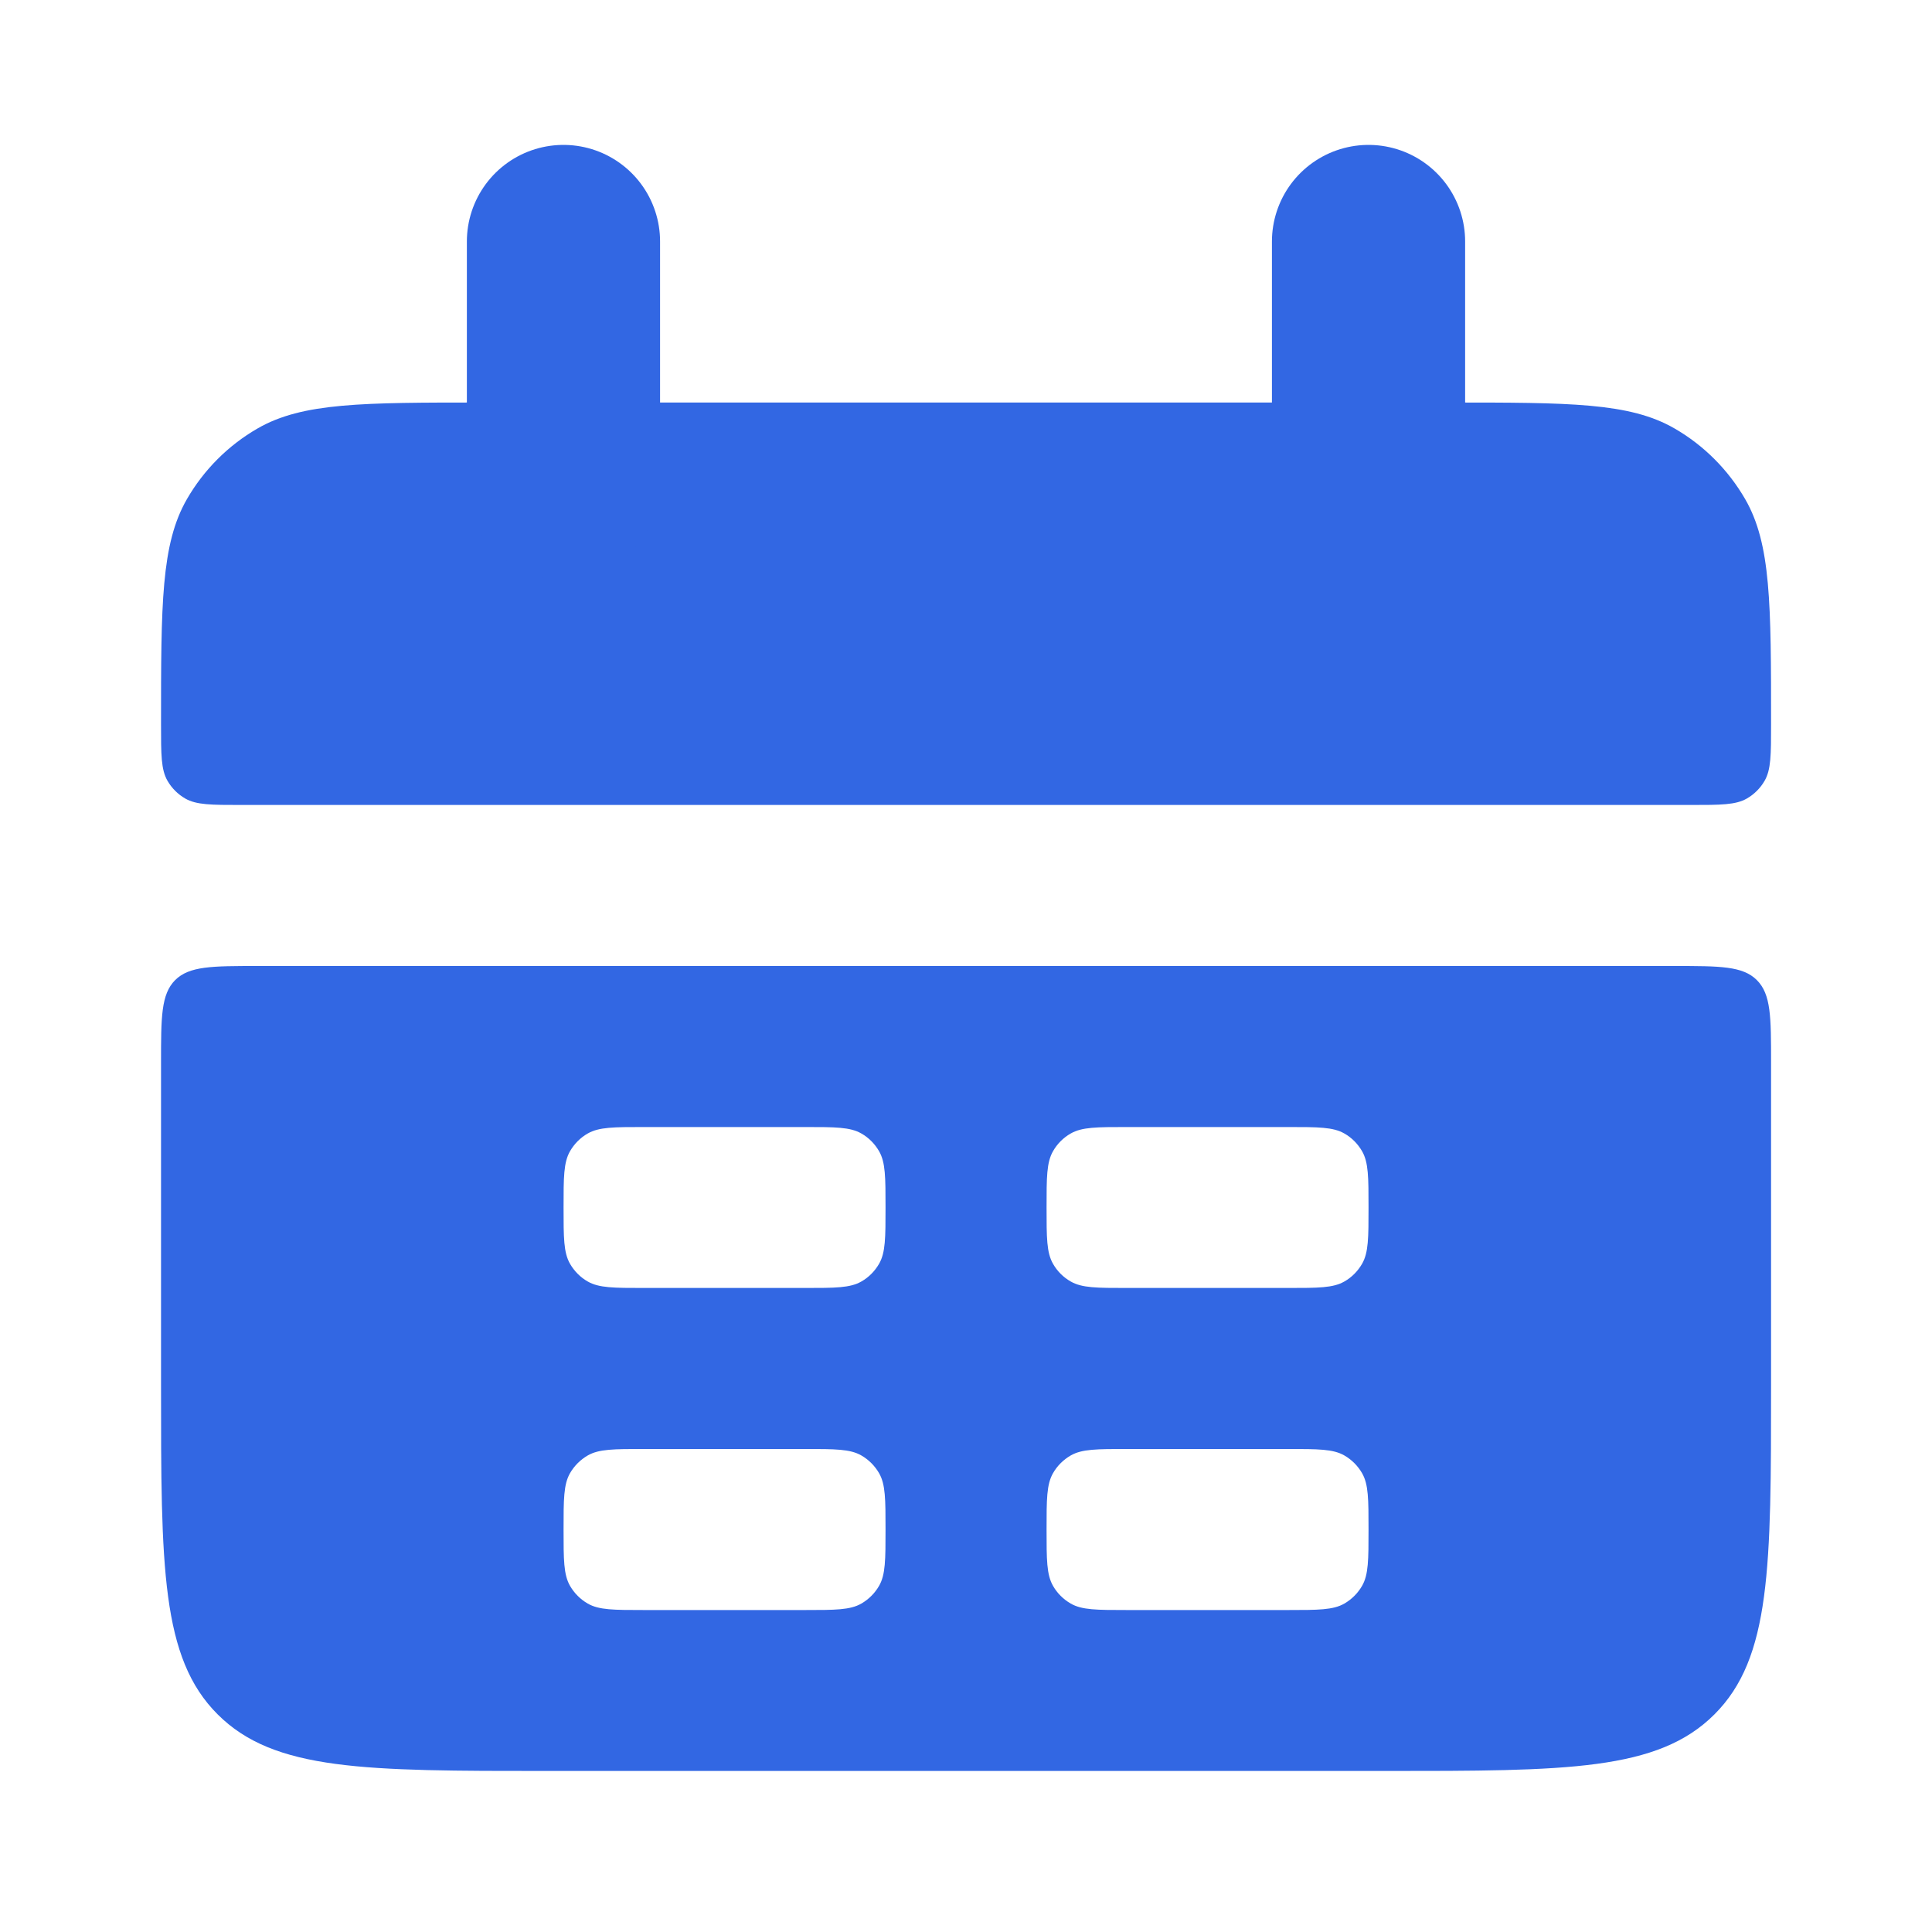 <svg width="20" height="20" viewBox="0 0 20 20" fill="none" xmlns="http://www.w3.org/2000/svg">
<path d="M1.667 7.5C1.667 6.254 1.667 5.631 1.935 5.167C2.11 4.863 2.363 4.61 2.667 4.435C3.131 4.167 3.754 4.167 5 4.167H15C16.247 4.167 16.87 4.167 17.334 4.435C17.638 4.61 17.89 4.863 18.066 5.167C18.334 5.631 18.334 6.254 18.334 7.5C18.334 7.812 18.334 7.967 18.267 8.083C18.223 8.159 18.16 8.222 18.084 8.266C17.968 8.333 17.812 8.333 17.5 8.333H2.5C2.189 8.333 2.033 8.333 1.917 8.266C1.841 8.222 1.778 8.159 1.734 8.083C1.667 7.967 1.667 7.812 1.667 7.5Z" fill="#3267E3"/>
<path fill-rule="evenodd" clip-rule="evenodd" d="M1.667 14.333C1.667 16.219 1.667 17.162 2.253 17.747C2.839 18.333 3.781 18.333 5.667 18.333H14.334C16.219 18.333 17.162 18.333 17.748 17.747C18.334 17.162 18.334 16.219 18.334 14.333V11C18.334 10.529 18.334 10.293 18.187 10.146C18.041 10 17.805 10 17.334 10H2.667C2.196 10 1.96 10 1.813 10.146C1.667 10.293 1.667 10.529 1.667 11V14.333ZM5.834 12.5C5.834 12.188 5.834 12.033 5.901 11.917C5.945 11.841 6.008 11.777 6.084 11.734C6.2 11.667 6.355 11.667 6.667 11.667H8.334C8.645 11.667 8.801 11.667 8.917 11.734C8.993 11.777 9.056 11.841 9.1 11.917C9.167 12.033 9.167 12.188 9.167 12.5C9.167 12.812 9.167 12.967 9.1 13.083C9.056 13.159 8.993 13.223 8.917 13.266C8.801 13.333 8.645 13.333 8.334 13.333H6.667C6.355 13.333 6.2 13.333 6.084 13.266C6.008 13.223 5.945 13.159 5.901 13.083C5.834 12.967 5.834 12.812 5.834 12.5ZM5.901 15.25C5.834 15.366 5.834 15.522 5.834 15.833C5.834 16.145 5.834 16.301 5.901 16.417C5.945 16.493 6.008 16.556 6.084 16.6C6.2 16.667 6.355 16.667 6.667 16.667H8.334C8.645 16.667 8.801 16.667 8.917 16.6C8.993 16.556 9.056 16.493 9.1 16.417C9.167 16.301 9.167 16.145 9.167 15.833C9.167 15.522 9.167 15.366 9.1 15.25C9.056 15.174 8.993 15.111 8.917 15.067C8.801 15 8.645 15 8.334 15H6.667C6.355 15 6.2 15 6.084 15.067C6.008 15.111 5.945 15.174 5.901 15.25ZM10.834 12.5C10.834 12.188 10.834 12.033 10.901 11.917C10.944 11.841 11.008 11.777 11.084 11.734C11.2 11.667 11.355 11.667 11.667 11.667H13.334C13.645 11.667 13.801 11.667 13.917 11.734C13.993 11.777 14.056 11.841 14.1 11.917C14.167 12.033 14.167 12.188 14.167 12.5C14.167 12.812 14.167 12.967 14.1 13.083C14.056 13.159 13.993 13.223 13.917 13.266C13.801 13.333 13.645 13.333 13.334 13.333H11.667C11.355 13.333 11.2 13.333 11.084 13.266C11.008 13.223 10.944 13.159 10.901 13.083C10.834 12.967 10.834 12.812 10.834 12.5ZM10.901 15.25C10.834 15.366 10.834 15.522 10.834 15.833C10.834 16.145 10.834 16.301 10.901 16.417C10.944 16.493 11.008 16.556 11.084 16.6C11.2 16.667 11.355 16.667 11.667 16.667H13.334C13.645 16.667 13.801 16.667 13.917 16.6C13.993 16.556 14.056 16.493 14.1 16.417C14.167 16.301 14.167 16.145 14.167 15.833C14.167 15.522 14.167 15.366 14.1 15.25C14.056 15.174 13.993 15.111 13.917 15.067C13.801 15 13.645 15 13.334 15H11.667C11.355 15 11.2 15 11.084 15.067C11.008 15.111 10.944 15.174 10.901 15.25Z" fill="#3267E3"/>
<path d="M5.833 2.5L5.833 5" stroke="#3267E3" stroke-width="2" stroke-linecap="round"/>
<path d="M14.167 2.5L14.167 5" stroke="#3267E3" stroke-width="2" stroke-linecap="round"/>
</svg>
